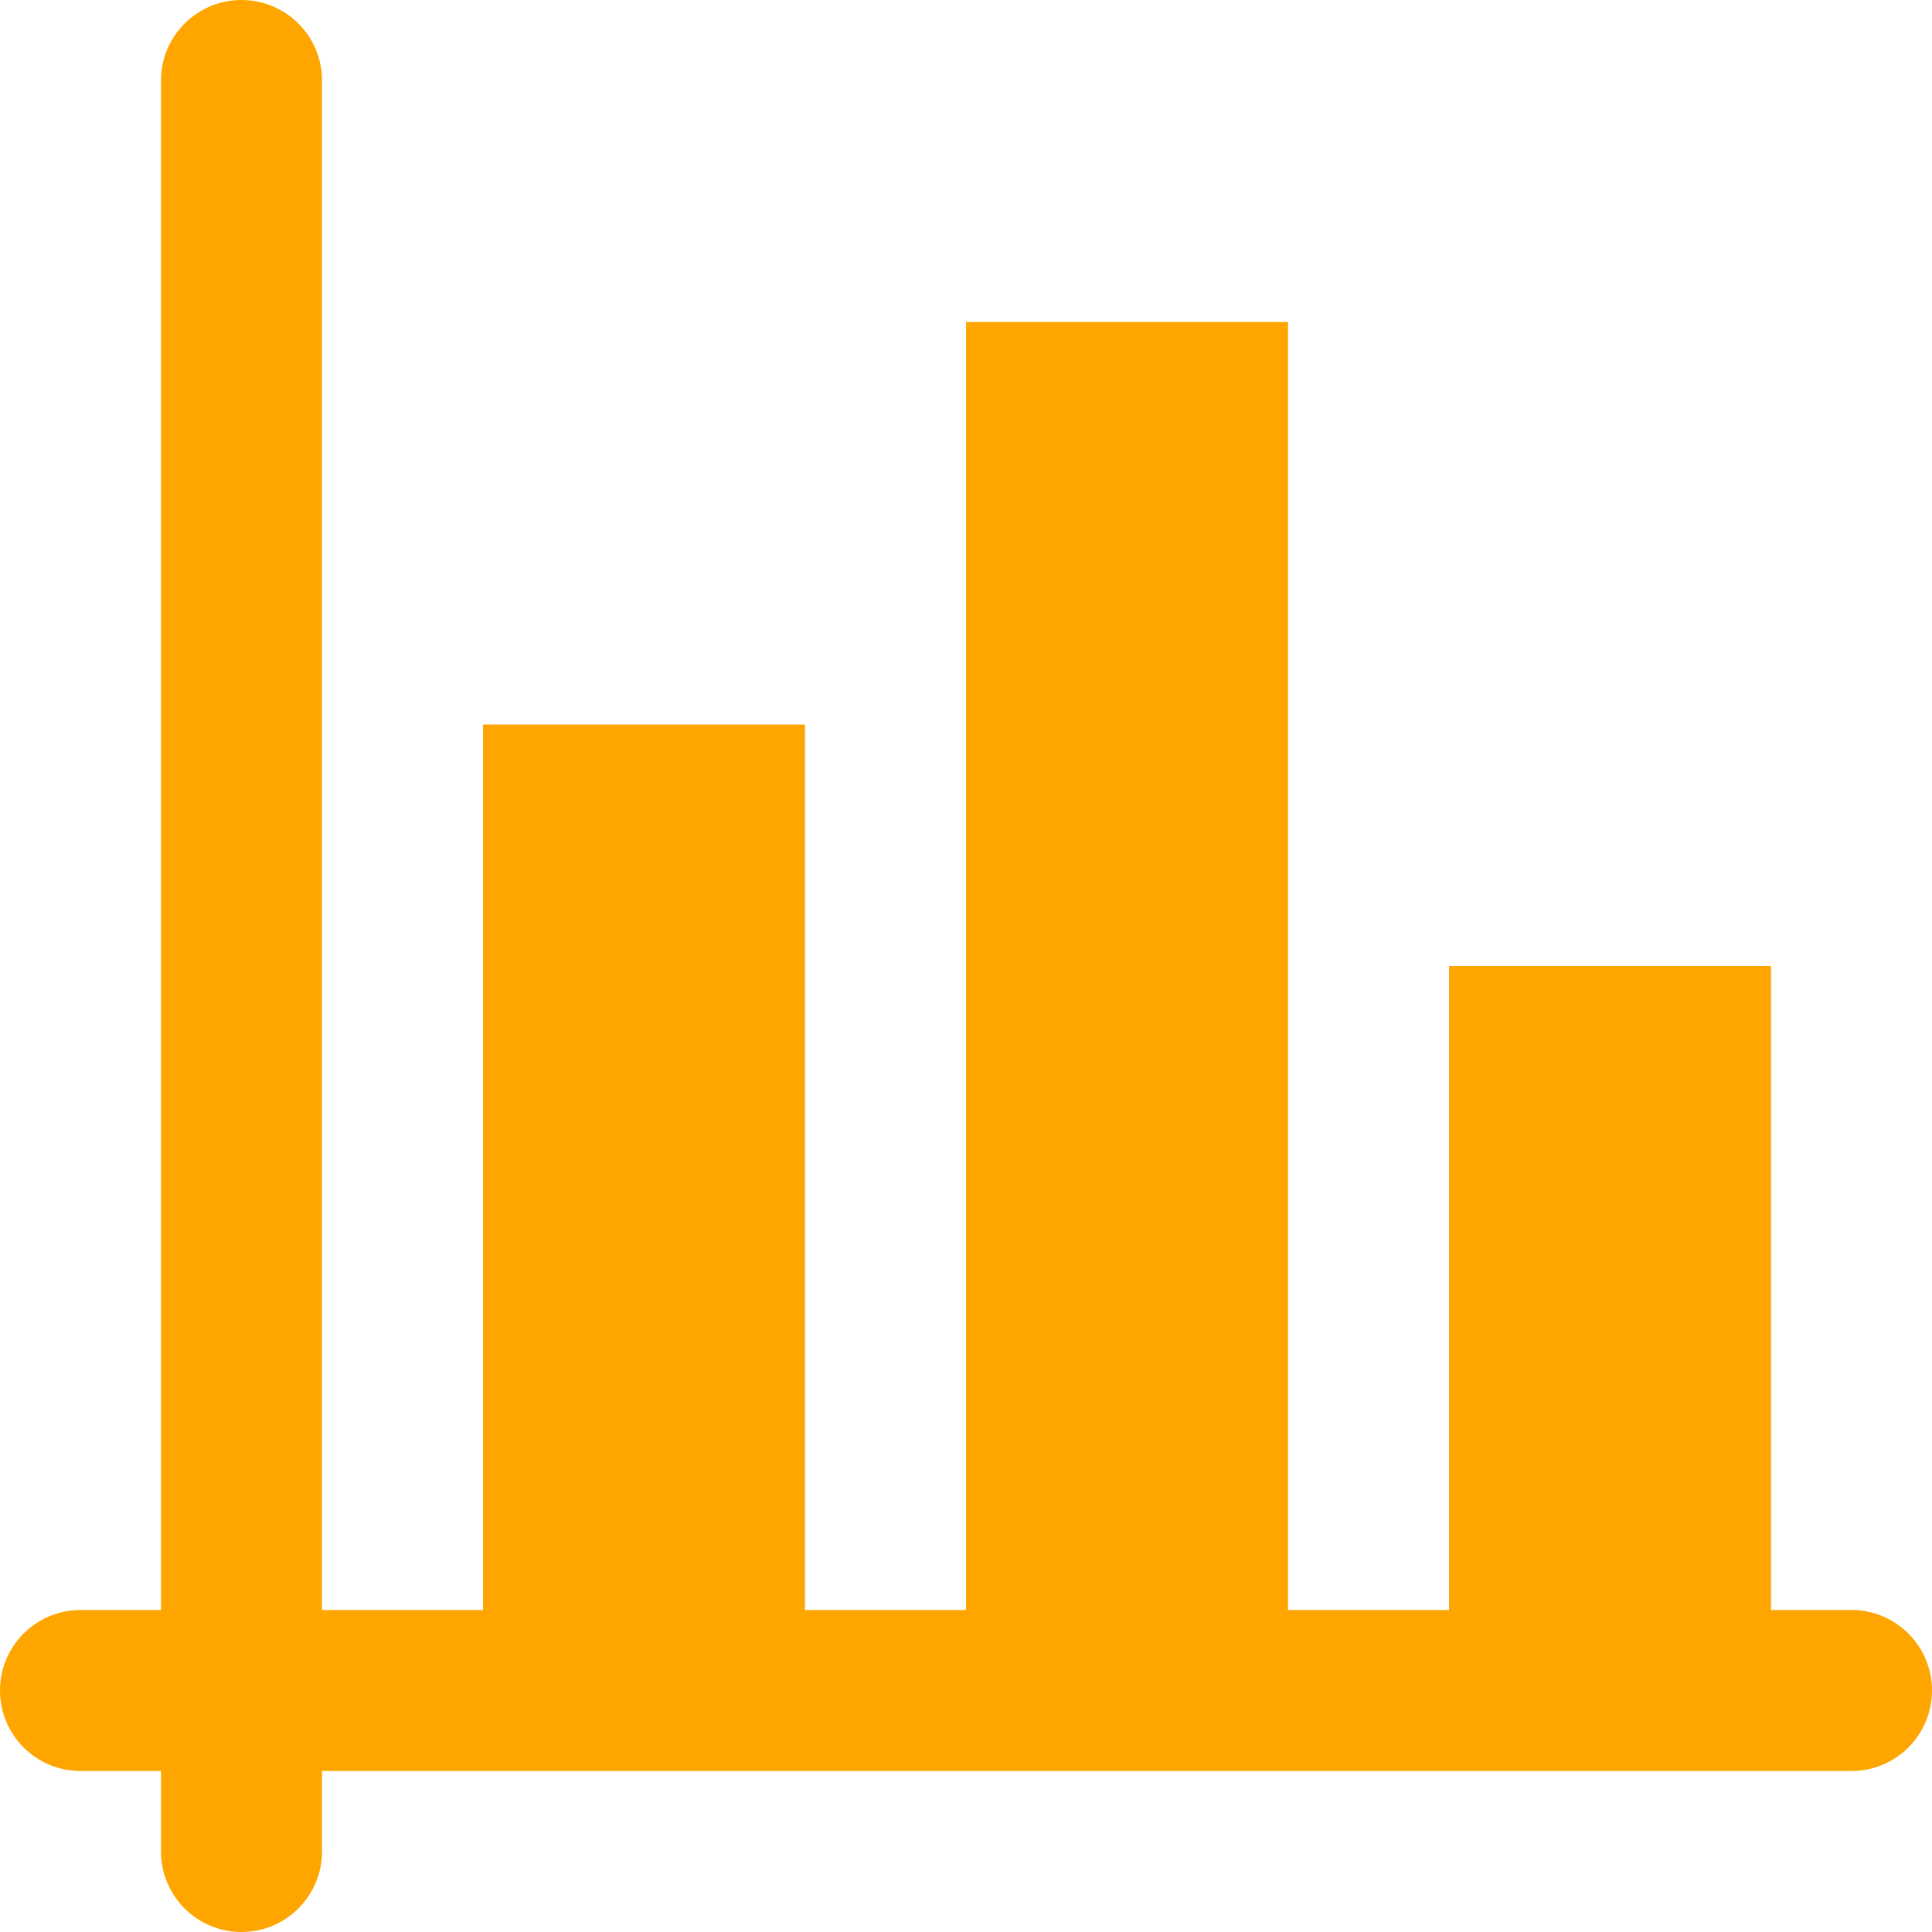 <?xml version="1.0" encoding="iso-8859-1"?>
<!-- Generator: Adobe Illustrator 19.0.0, SVG Export Plug-In . SVG Version: 6.00 Build 0)  -->
<svg version="1.1" id="Layer_1" xmlns="http://www.w3.org/2000/svg" xmlns:xlink="http://www.w3.org/1999/xlink" x="0px" y="0px"
	 viewBox="0 0 512 512" style="enable-background:new 0 0 512 512;" xml:space="preserve">
<g>
	<g>
		<path fill="orange" d="M490.667,426.667h-21.333V256H384v170.667h-42.667V85.333H256v341.333h-42.667V192H128v234.667H85.333V21.333
			C85.333,9.551,75.782,0,64,0C52.218,0,42.667,9.551,42.667,21.333v405.333H21.333C9.551,426.667,0,436.218,0,448
			c0,11.782,9.551,21.333,21.333,21.333h21.333v21.333C42.667,502.449,52.218,512,64,512c11.782,0,21.333-9.551,21.333-21.333
			v-21.333h405.333c11.782,0,21.333-9.551,21.333-21.333C512,436.218,502.449,426.667,490.667,426.667z"/>
	</g>
</g>
<g>
</g>
<g>
</g>
<g>
</g>
<g>
</g>
<g>
</g>
<g>
</g>
<g>
</g>
<g>
</g>
<g>
</g>
<g>
</g>
<g>
</g>
<g>
</g>
<g>
</g>
<g>
</g>
<g>
</g>
</svg>
